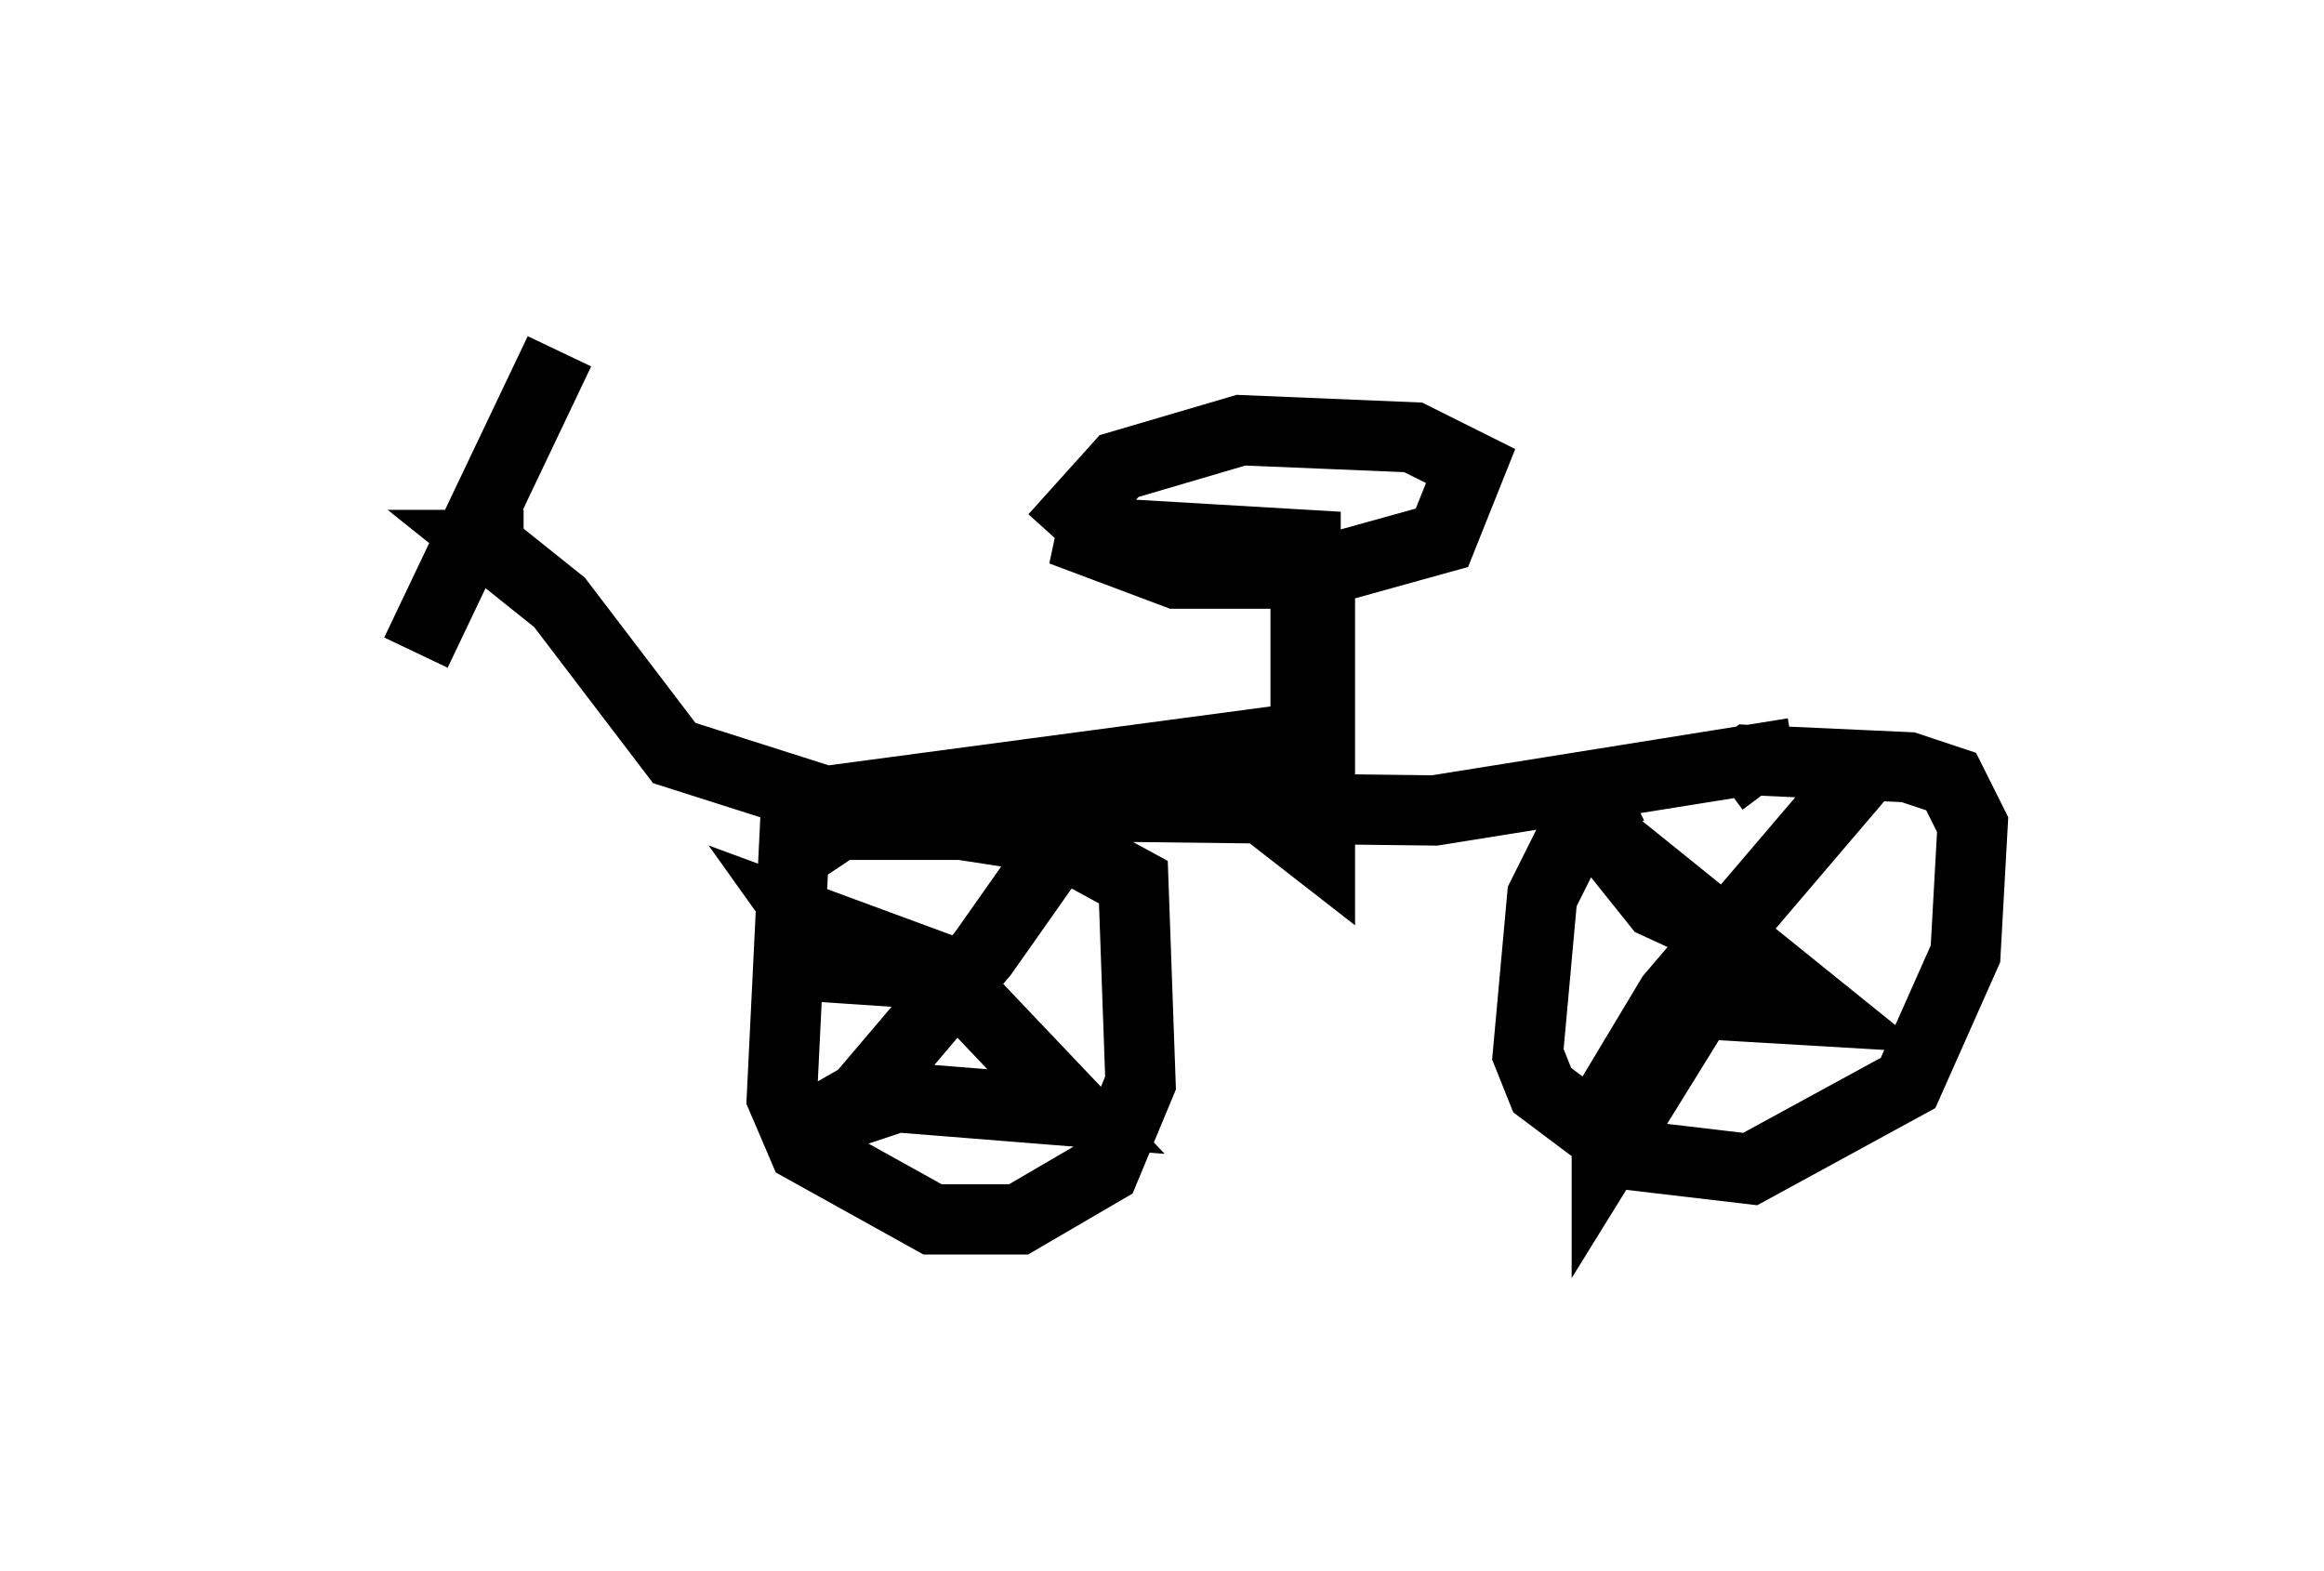 <?xml version="1.0" encoding="utf-8" ?>
<svg baseProfile="full" height="22.352" version="1.1" width="33.071" xmlns="http://www.w3.org/2000/svg" xmlns:ev="http://www.w3.org/2001/xml-events" xmlns:xlink="http://www.w3.org/1999/xlink"><defs /><rect fill="white" height="22.352" width="33.071" x="0" y="0" /><path d="M5, 12.452 m0.919, -3.165 l2.042, -4.288 m-0.51, 2.756 l-0.51, 0.0 1.021, 0.817 l1.633, 2.144 2.246, 0.715 l8.575, 0.102 5.104, -0.817 m-14.19, 0.715 l-0.204, 4.185 0.306, 0.715 l1.838, 1.021 1.225, 0.0 l1.225, -0.715 0.51, -1.225 l-0.102, -2.858 -1.123, -0.613 l-1.327, -0.204 -1.735, 0.0 l-0.613, 0.408 m11.842, -0.919 l-0.613, 0.306 -0.613, 1.225 l-0.204, 2.246 0.204, 0.51 l1.225, 0.919 1.735, 0.204 l2.246, -1.225 0.817, -1.838 l0.102, -1.838 -0.306, -0.613 l-0.613, -0.204 -2.246, -0.102 l-0.408, 0.306 m-0.102, 2.246 l0.51, 0.102 -1.327, -0.613 l-0.817, -1.021 3.165, 2.552 l-1.735, -0.102 -1.327, 2.144 l0.0, -0.715 0.919, -1.531 l2.96, -3.471 m-13.271, 3.165 l-1.531, -0.102 -0.51, -0.715 l1.94, 0.715 1.94, 2.042 l-2.552, -0.204 -1.225, 0.408 l0.715, -0.408 1.735, -2.042 l1.94, -2.756 m2.654, -0.306 l0.0, -2.756 -3.471, -0.204 l1.633, 0.613 1.94, 0.0 l1.838, -0.51 0.408, -1.021 l-0.817, -0.408 -2.45, -0.102 l-1.735, 0.51 -0.919, 1.021 m3.777, 0.613 l0.0, 3.879 -0.919, -0.715 l-6.329, 0.0 7.656, -1.021 " fill="none" stroke="black" stroke-width="1" /></svg>